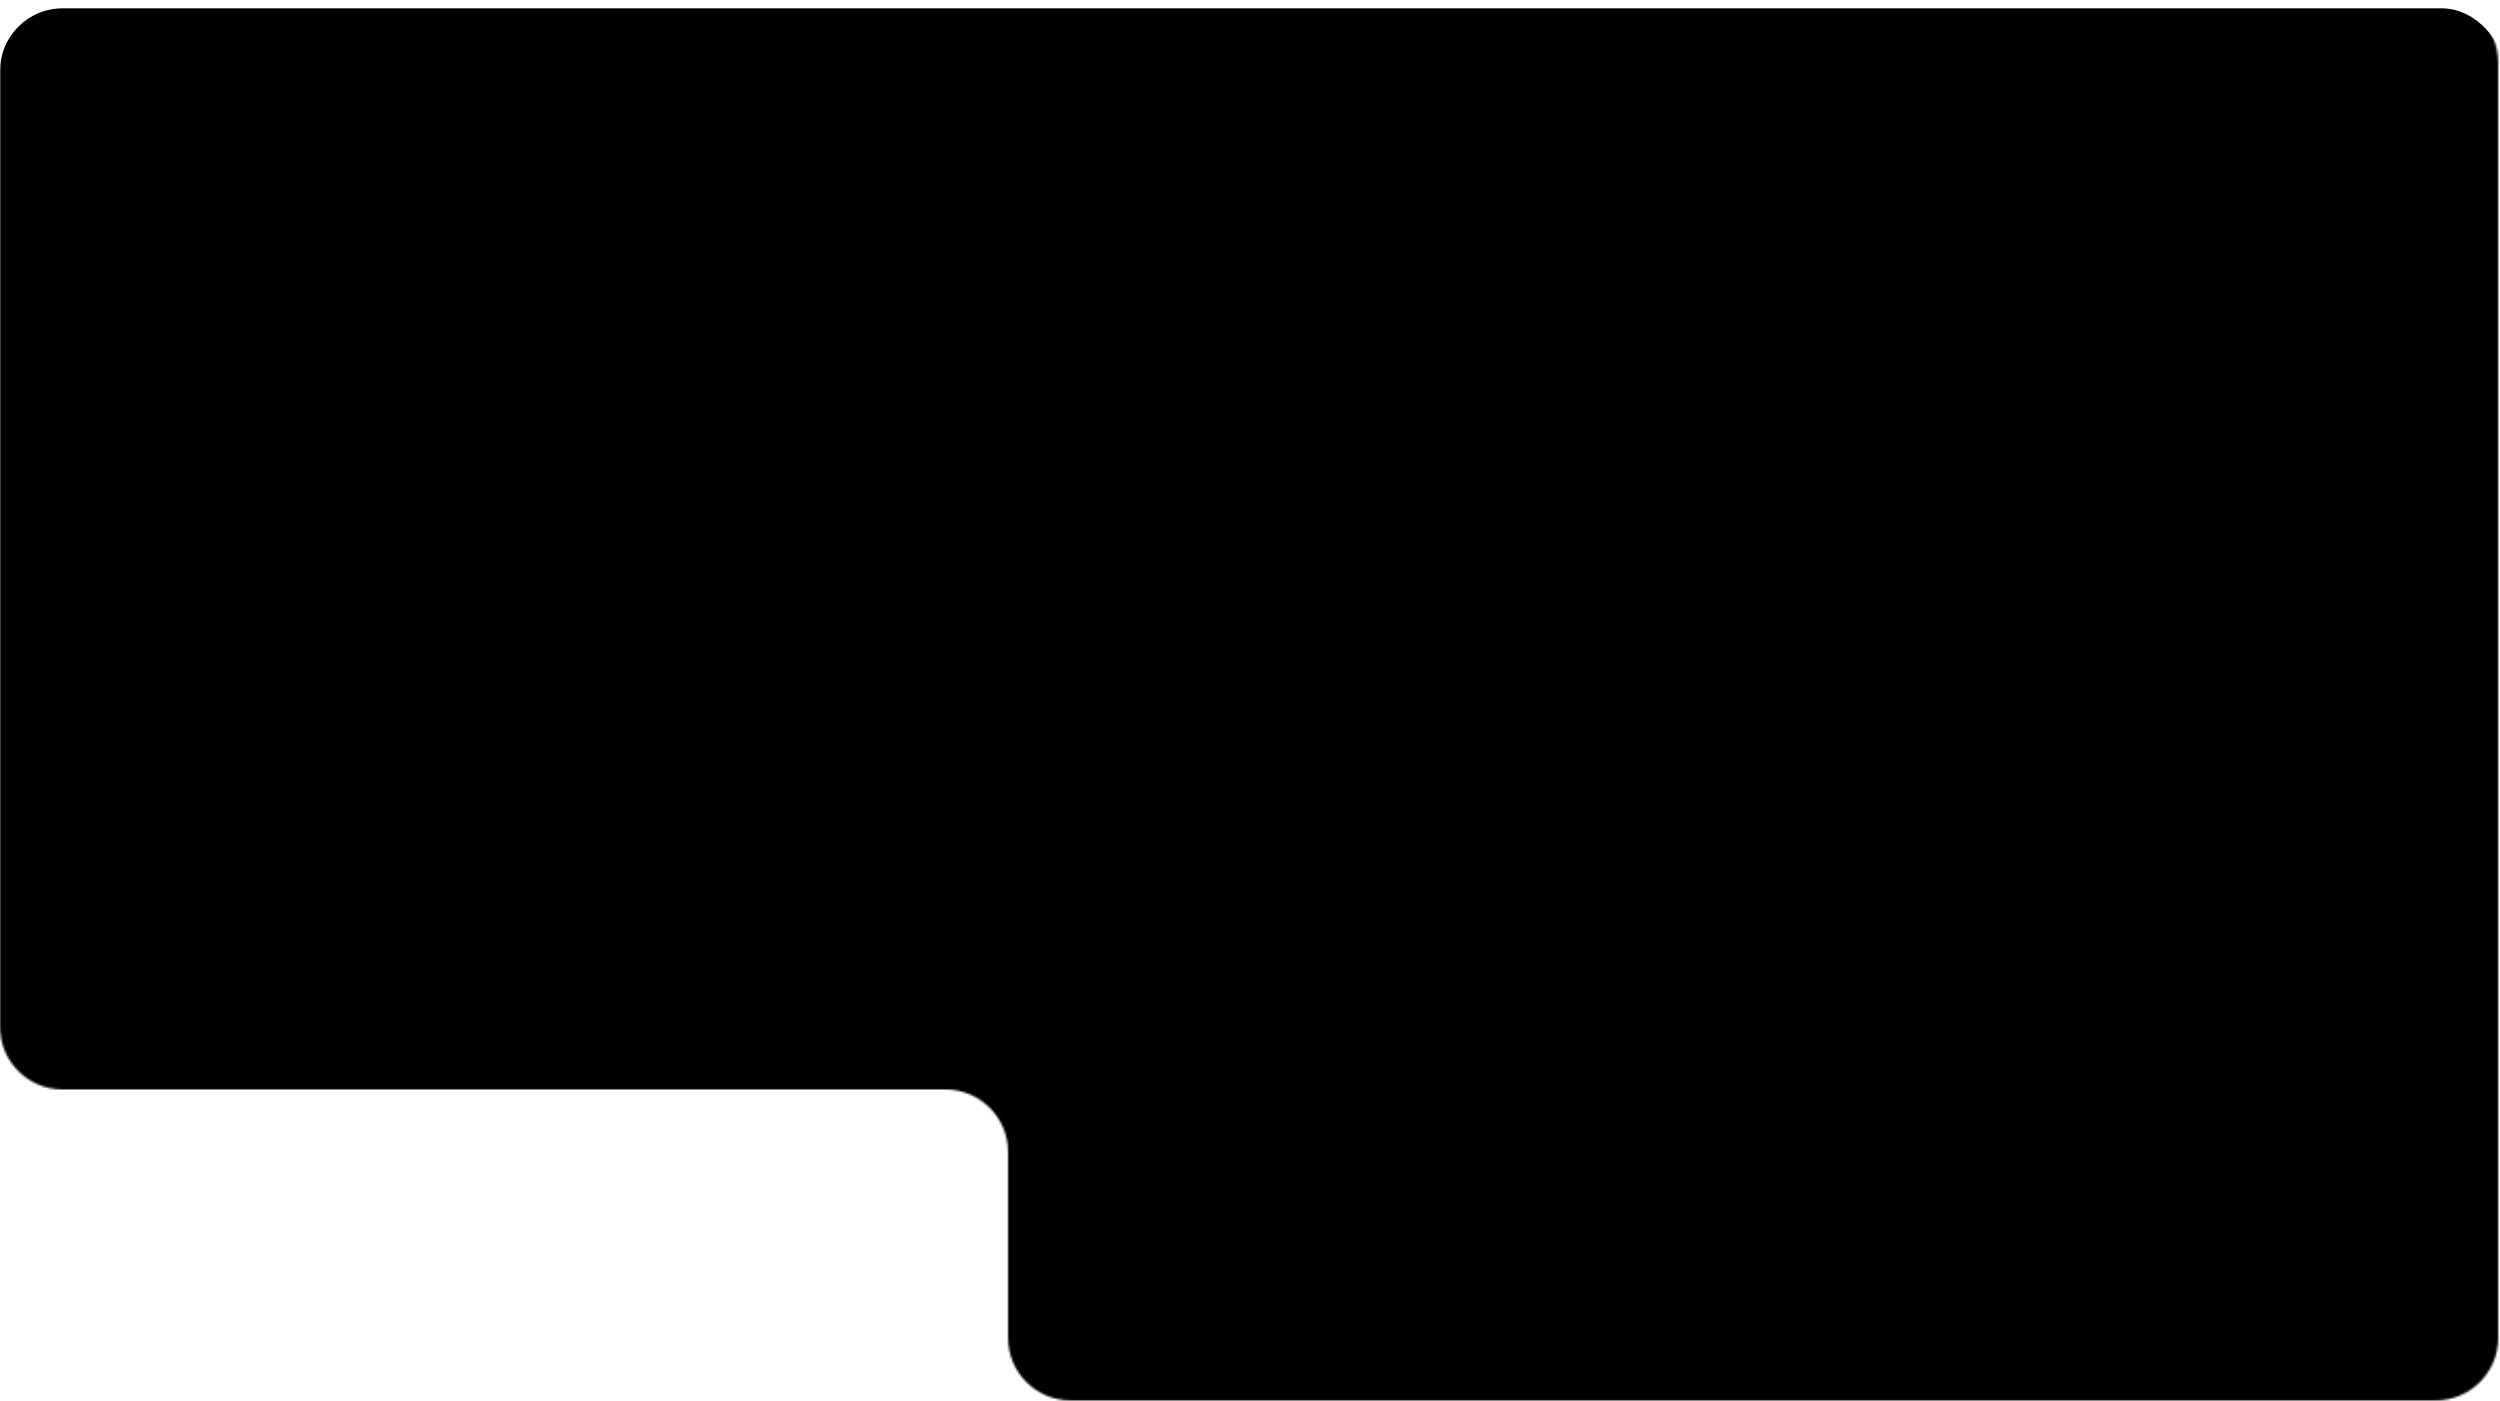 <?xml version="1.0" encoding="utf-8"?>
<svg viewBox="0 0 328.21 183.989" xmlns="http://www.w3.org/2000/svg">
  <defs>
    <filter id="filter0_i_97_376" x="0" y="0" width="1200" height="675" filterUnits="userSpaceOnUse" color-interpolation-filters="sRGB">
      <feFlood flood-opacity="0" result="BackgroundImageFix"/>
      <feBlend mode="normal" in="SourceGraphic" in2="BackgroundImageFix" result="shape"/>
      <feColorMatrix in="SourceAlpha" type="matrix" values="0 0 0 0 0 0 0 0 0 0 0 0 0 0 0 0 0 0 127 0" result="hardAlpha"/>
      <feOffset dy="4"/>
      <feGaussianBlur stdDeviation="2"/>
      <feComposite in2="hardAlpha" operator="arithmetic" k2="-1" k3="1"/>
      <feColorMatrix type="matrix" values="0 0 0 0 0 0 0 0 0 0 0 0 0 0 0 0 0 0 0.25 0"/>
      <feBlend mode="normal" in2="shape" result="effect1_innerShadow_97_376"/>
    </filter>
  </defs>
  <mask id="mask0_97_376" style="mask-type:alpha" maskUnits="userSpaceOnUse" x="0" y="0" width="1197" height="671">
    <path d="M0 30C0 13.431 13.431 0 30 0H1167C1183.57 0 1197 13.431 1197 30V641C1197 657.569 1183.57 671 1167 671H513C496.431 671 483 657.569 483 641V552C483 535.431 469.569 522 453 522H30C13.431 522 0 508.569 0 492V30Z" fill="#D9D9D9"/>
  </mask>
  <g mask="url(#mask0_97_376)" transform="matrix(0.274, 0, 0, 0.274, 0, 0)" style="">
    <g filter="url(#filter0_i_97_376)">
      <rect width="1200" height="671" rx="30" style=""/>
    </g>
  </g>
</svg>